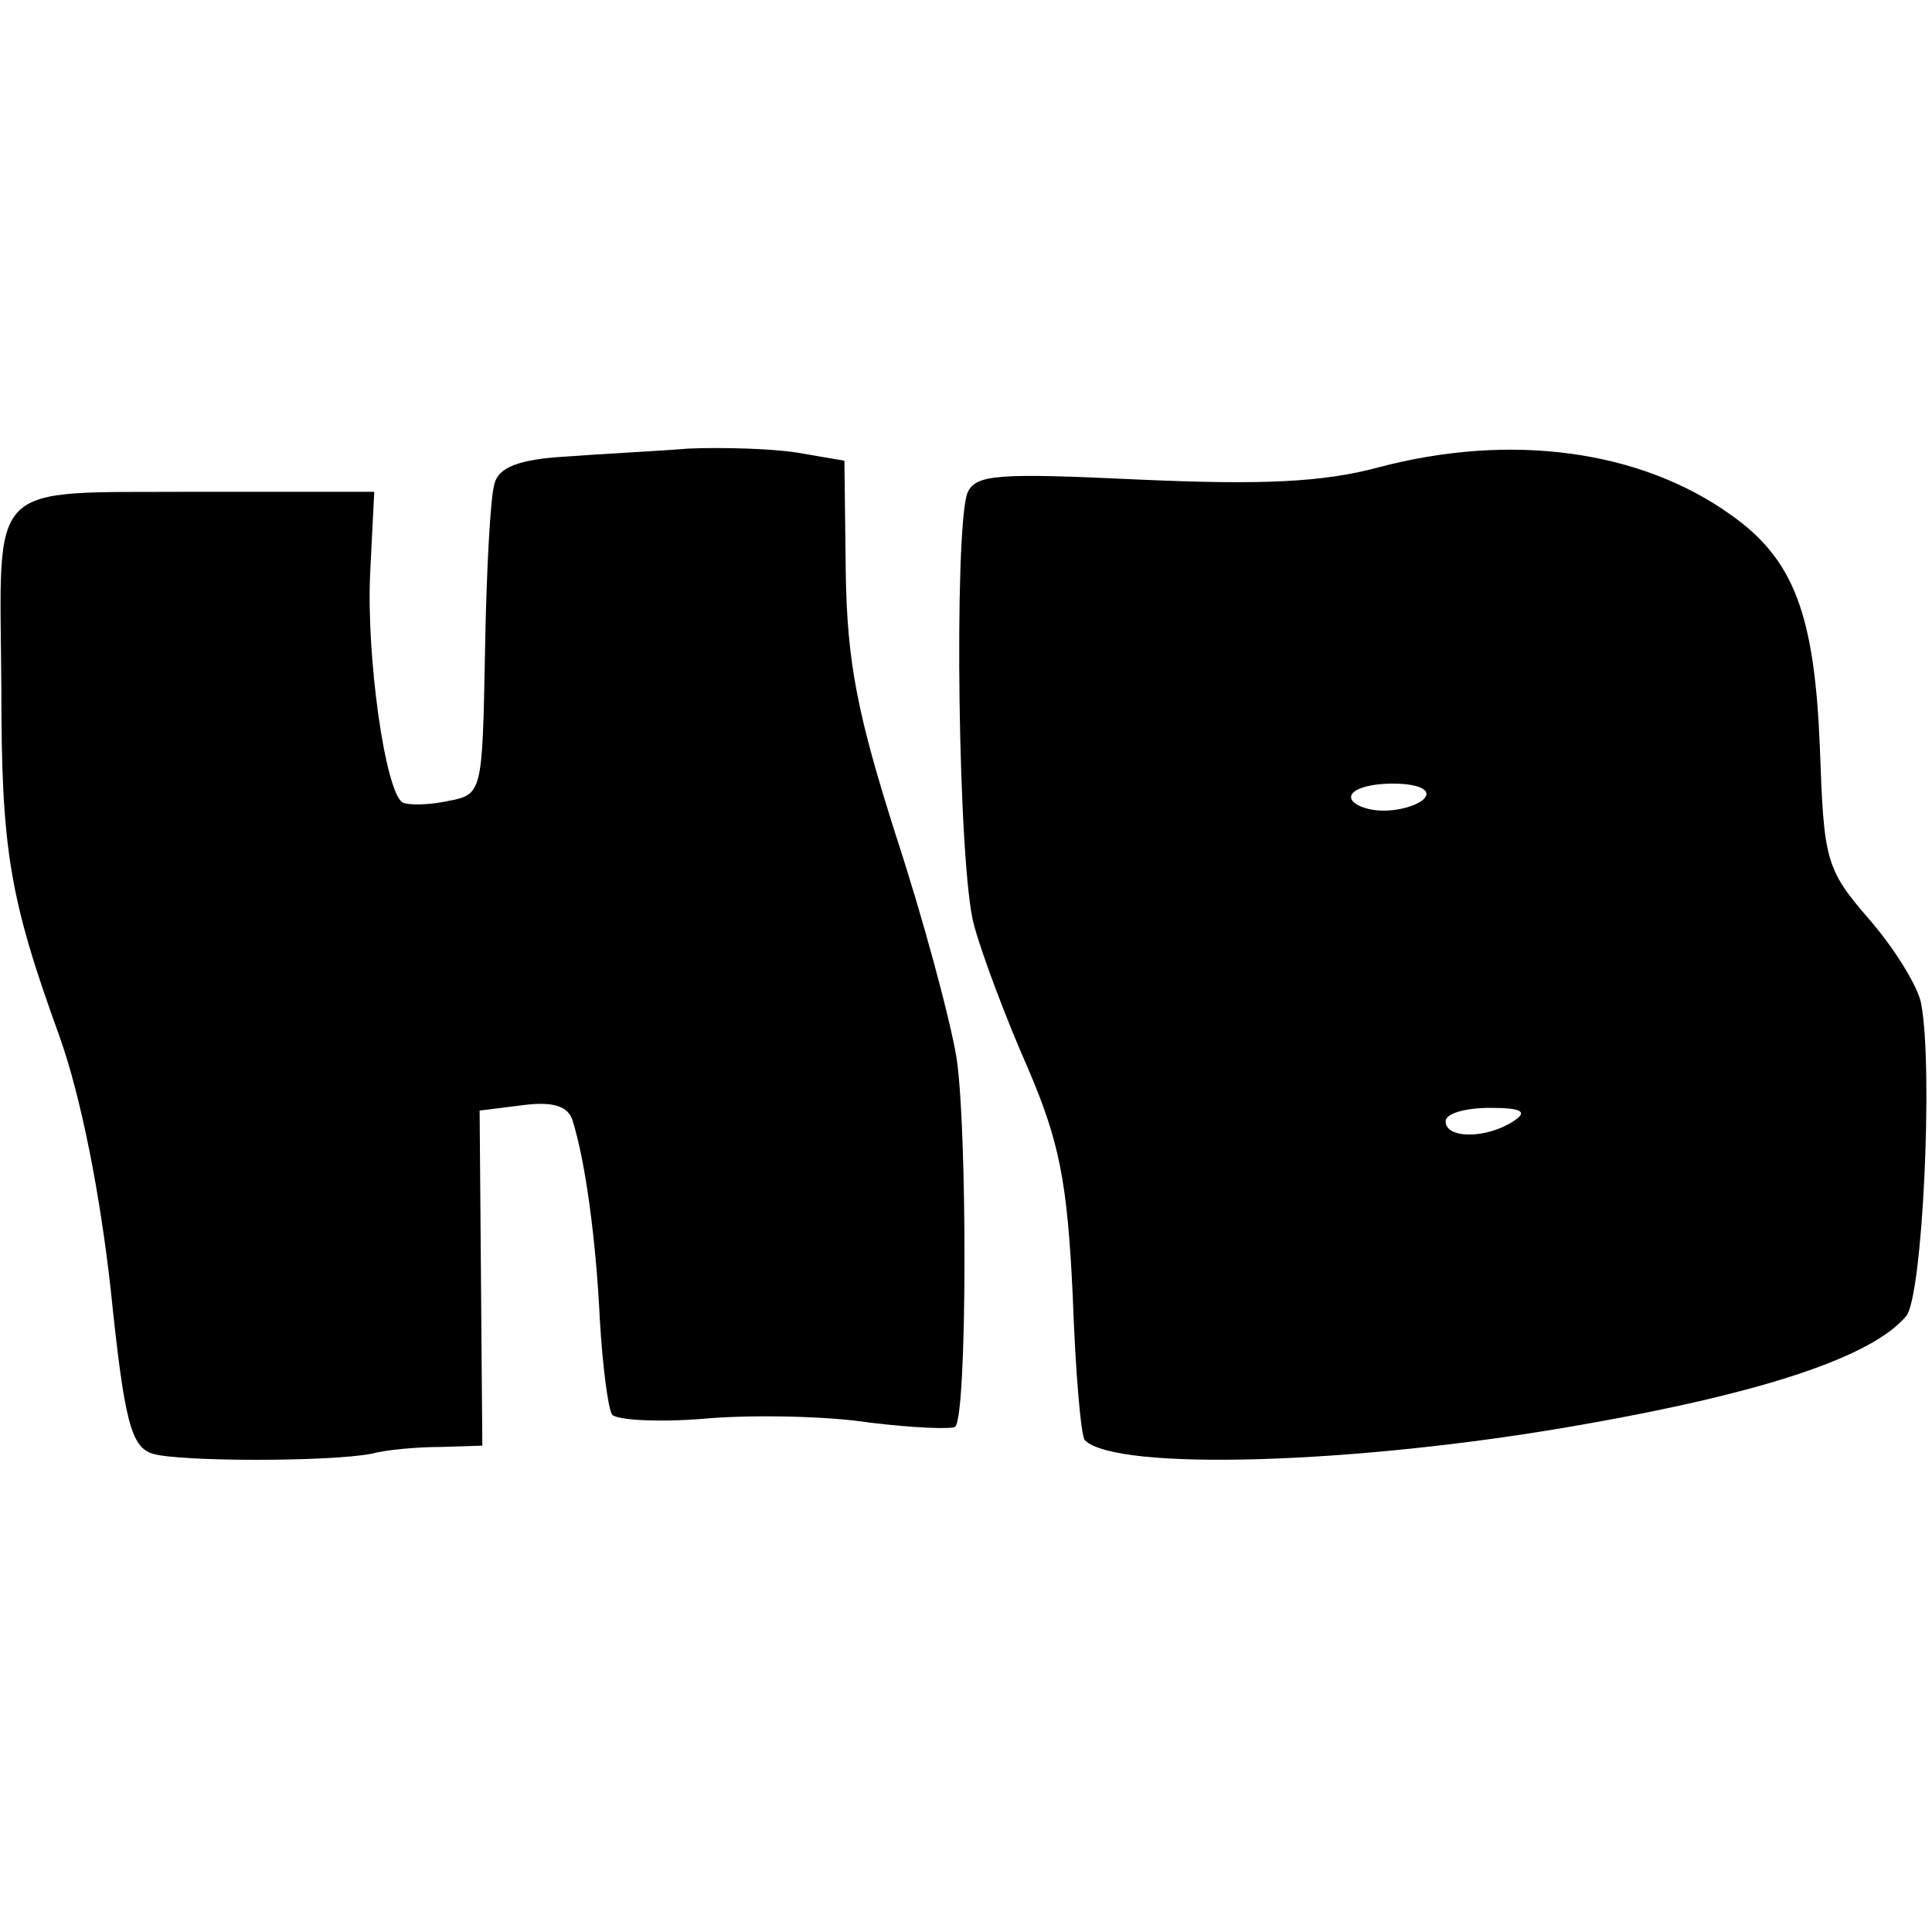 <?xml version="1.0" standalone="no"?>
<!DOCTYPE svg PUBLIC "-//W3C//DTD SVG 20010904//EN"
 "http://www.w3.org/TR/2001/REC-SVG-20010904/DTD/svg10.dtd">
<svg version="1.0" xmlns="http://www.w3.org/2000/svg"
 width="143pt" height="143pt" viewBox="0 0 143 143"
 preserveAspectRatio="xMidYMid meet">
<g transform="translate(0,143) scale(0.1,-0.1)"
fill="#000000" stroke="none">
<path d="M418 1092 c-34 -2 -49 -8 -52 -20 -3 -9 -6 -65 -7 -124 -2 -106 -2
-106 -28 -111 -14 -3 -29 -3 -33 -1 -13 8 -27 109 -24 170 l3 60 -133 0 c-156
-1 -144 11 -143 -146 0 -119 6 -155 43 -257 16 -45 30 -116 38 -188 10 -97 15
-116 31 -121 20 -6 131 -6 162 0 11 3 34 5 51 5 l31 1 -1 124 -1 124 32 4 c23
3 34 -1 37 -12 9 -29 17 -85 20 -147 2 -34 6 -65 9 -70 3 -4 34 -6 69 -3 34 3
90 2 122 -3 33 -4 61 -5 63 -3 9 8 9 221 1 273 -5 30 -25 104 -45 165 -28 88
-36 127 -37 194 l-1 83 -35 6 c-19 3 -55 4 -80 3 -25 -2 -66 -4 -92 -6z"/>
<path d="M1020 1084 c-41 -11 -86 -13 -176 -9 -106 5 -122 4 -128 -10 -10 -28
-7 -278 5 -320 6 -22 24 -70 40 -106 23 -54 29 -83 33 -168 2 -56 6 -104 9
-107 23 -23 200 -18 365 11 138 24 218 51 243 81 12 15 20 183 11 231 -2 12
-19 40 -38 62 -33 38 -34 44 -37 128 -4 98 -19 139 -66 172 -67 48 -163 61
-261 35z m35 -244 c-3 -5 -17 -10 -31 -10 -13 0 -24 5 -24 10 0 6 14 10 31 10
17 0 28 -4 24 -10z m65 -240 c-20 -13 -50 -13 -50 0 0 6 15 10 33 10 24 0 28
-3 17 -10z"/>
</g>
</svg>
